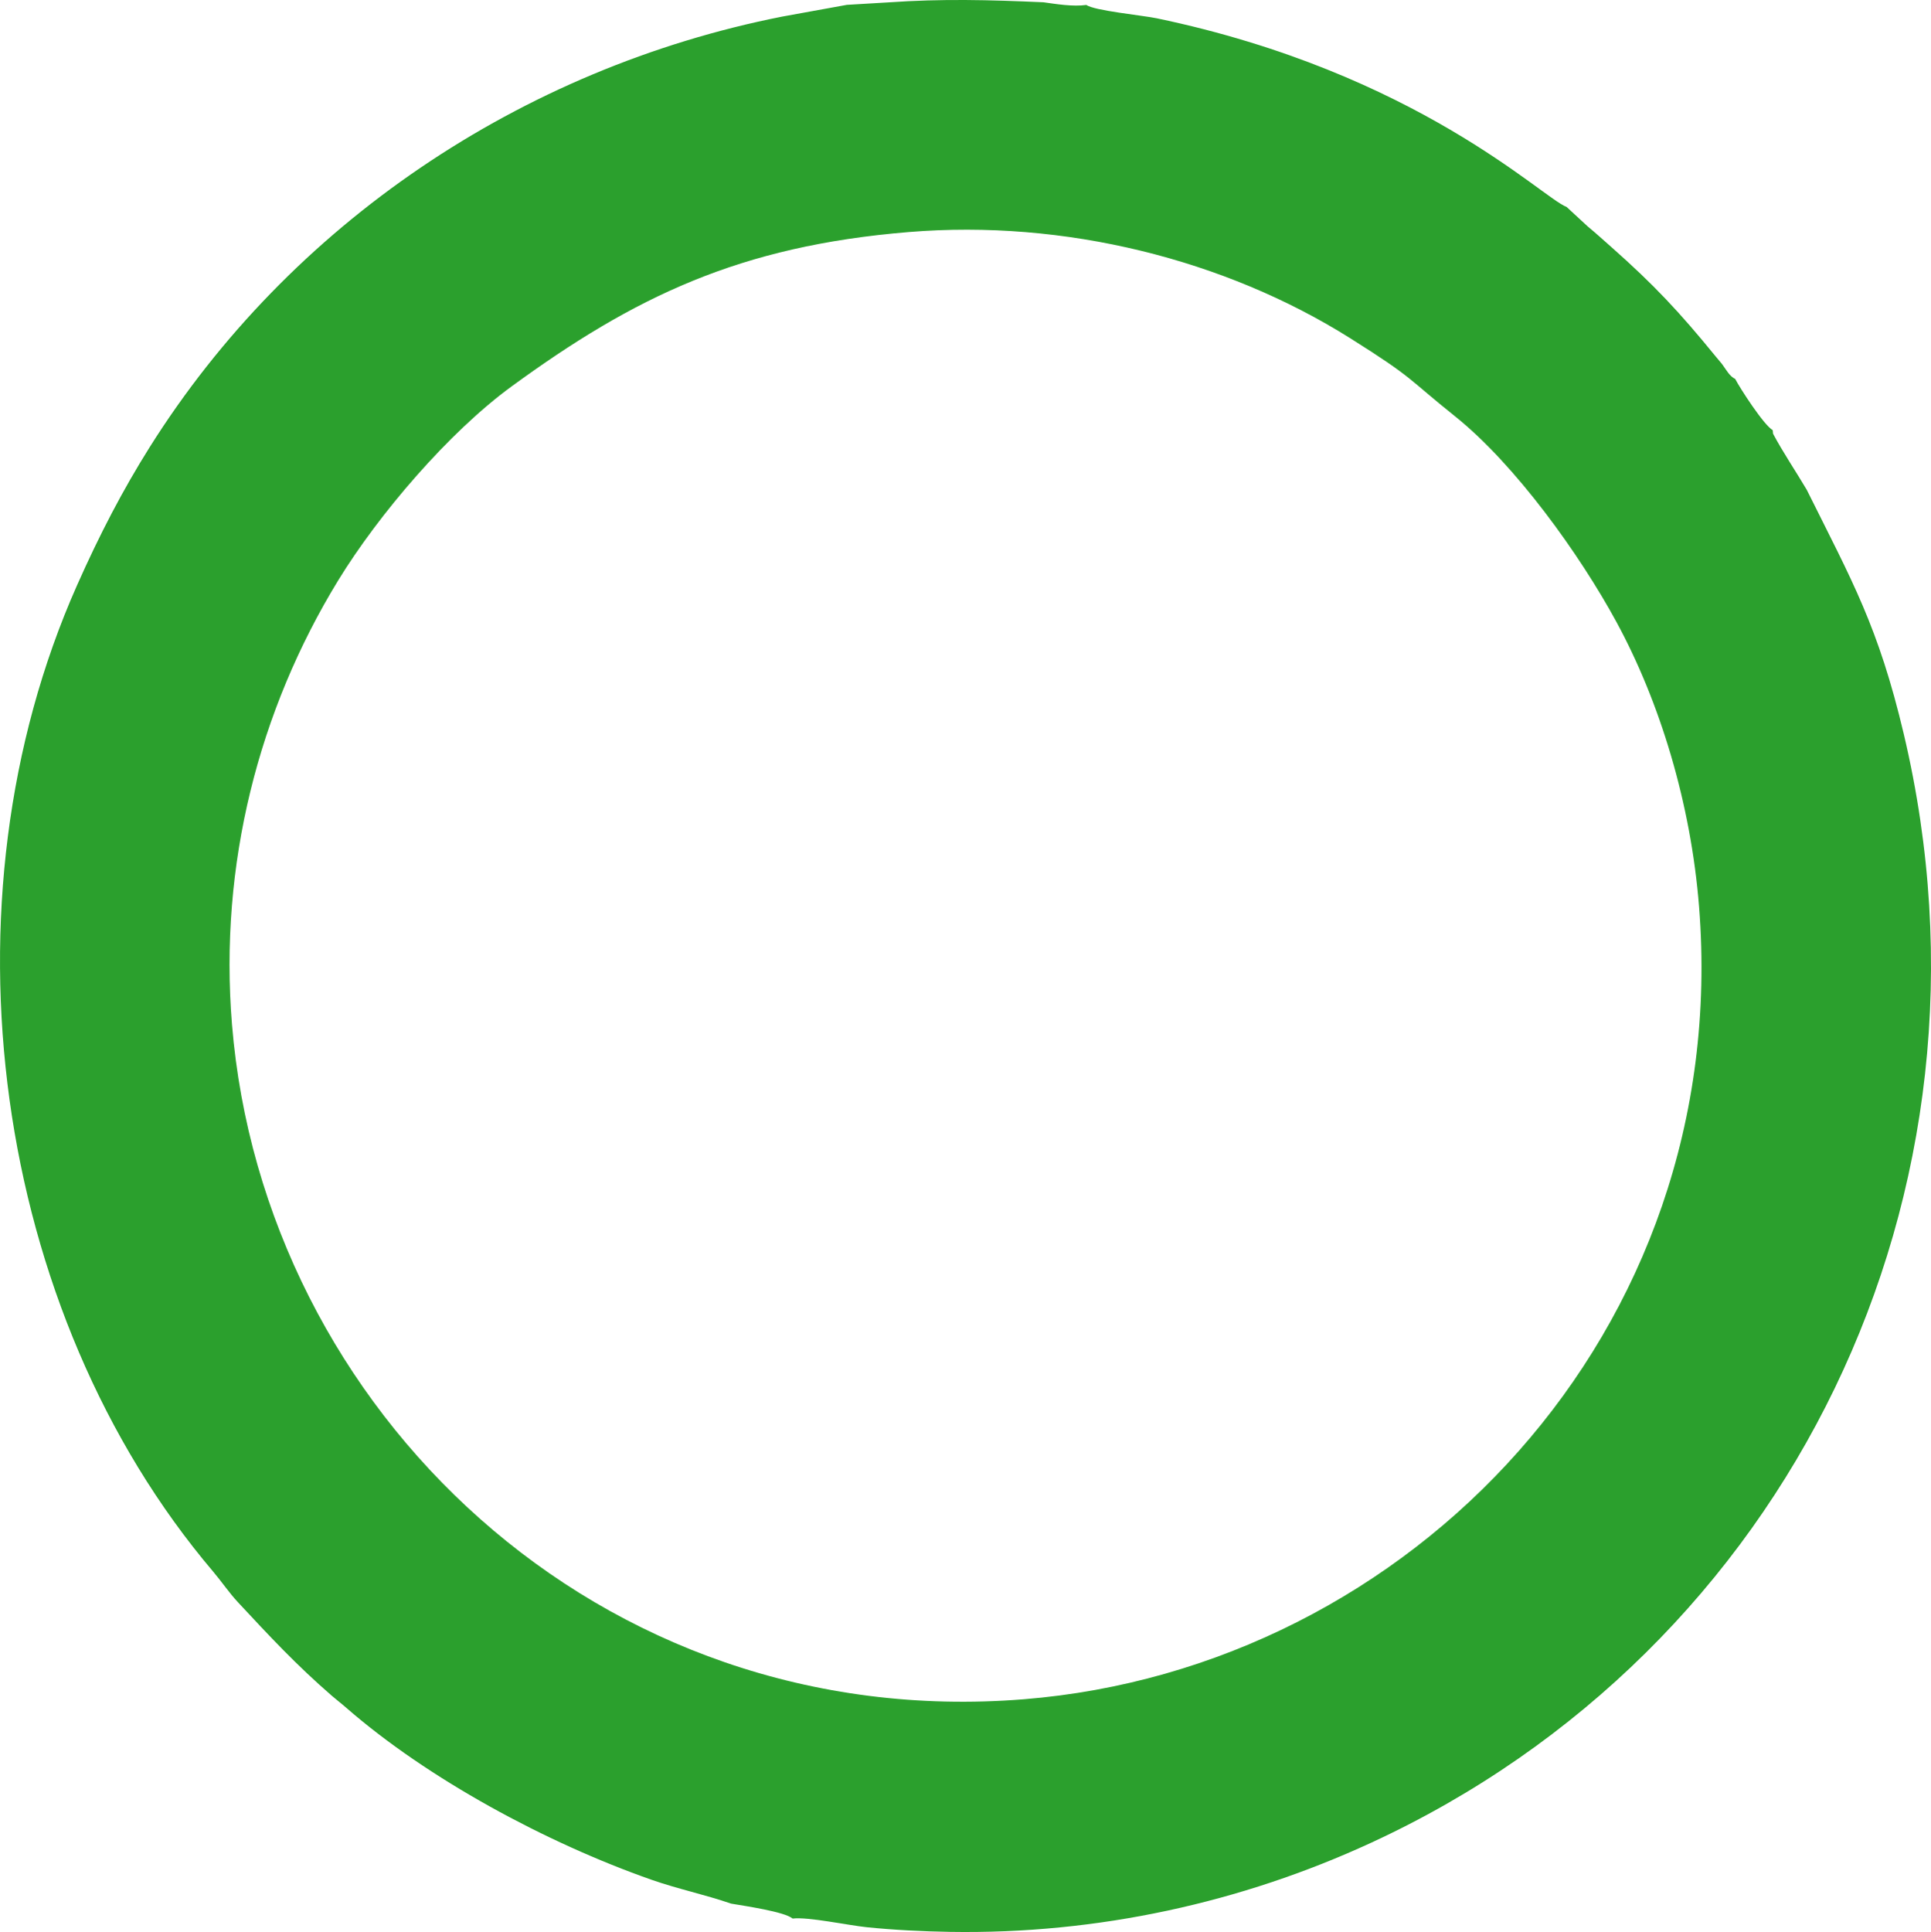 <svg xmlns="http://www.w3.org/2000/svg" width="113.303" height="113.349" viewBox="0 0 1145.08 1145.55" shape-rendering="geometricPrecision" text-rendering="geometricPrecision" image-rendering="optimizeQuality" fill-rule="evenodd" clip-rule="evenodd"><path d="M538.95 137.58c92.24-7.58 187.33 16.16 261.79 63 38.15 24 33.27 23.19 62.03 46.2 35.94 28.76 74.18 82.2 95.86 122.14 25.63 47.21 44.05 107.21 48.93 168.73 19.98 252.51-171.73 451.52-400.43 469.9-252.27 20.27-450.89-172-469.56-400.05-7.77-94.87 15.92-186.4 62.9-263.24 24.2-39.57 65.87-88.11 102.88-115.13 72.74-53.08 135.13-83.3 235.59-91.55zM502.09 2.89l-38.21 6.94C309.01 40.47 171.84 133.01 88.79 265.09c-15.98 25.42-29.72 51.78-43.16 82.06-83.37 187.7-50.21 430.44 80.89 584.86 4.81 5.67 9.32 12.36 14.52 17.95 18.68 20.08 34.71 37.31 55.76 55.54 3.17 2.75 4.71 3.78 8.46 7.04 48.31 42.13 118.51 80.06 180.99 102 15.83 5.55 31.62 8.78 47.26 14.17 7.99 1.38 31.81 4.81 36.49 8.86 9.29-1.1 32.71 3.98 43.88 5.13 16.1 1.65 33.14 2.49 49.41 2.77 87.88 1.47 172.99-17.45 249.59-52.75 247.82-114.18 380.41-385.43 316.07-657.46-15.07-63.72-30.48-90.47-57.57-144.9-6.11-10.34-14.24-22.42-19.95-33.19l-.21-2.12c-5.28-3.01-19.43-24.89-22.25-30.37-3.36-1.65-5.06-5.06-7.39-8.25-.19-.26-.47-.63-.66-.89l-3.56-4.25c-21.55-26.43-36.56-42.45-61.94-64.91-5.34-4.72-8.87-7.94-13.98-12.2l-12.46-11.5c-14.18-5.14-88.71-79.59-243.06-111.84-8.22-1.72-37.13-4.52-41.68-7.91-8.04 1.12-17.96-.53-25.46-1.58-32.22-1.42-59.9-2.19-92.26.08l-24.43 1.45z" fill="#2ba02d"/></svg>